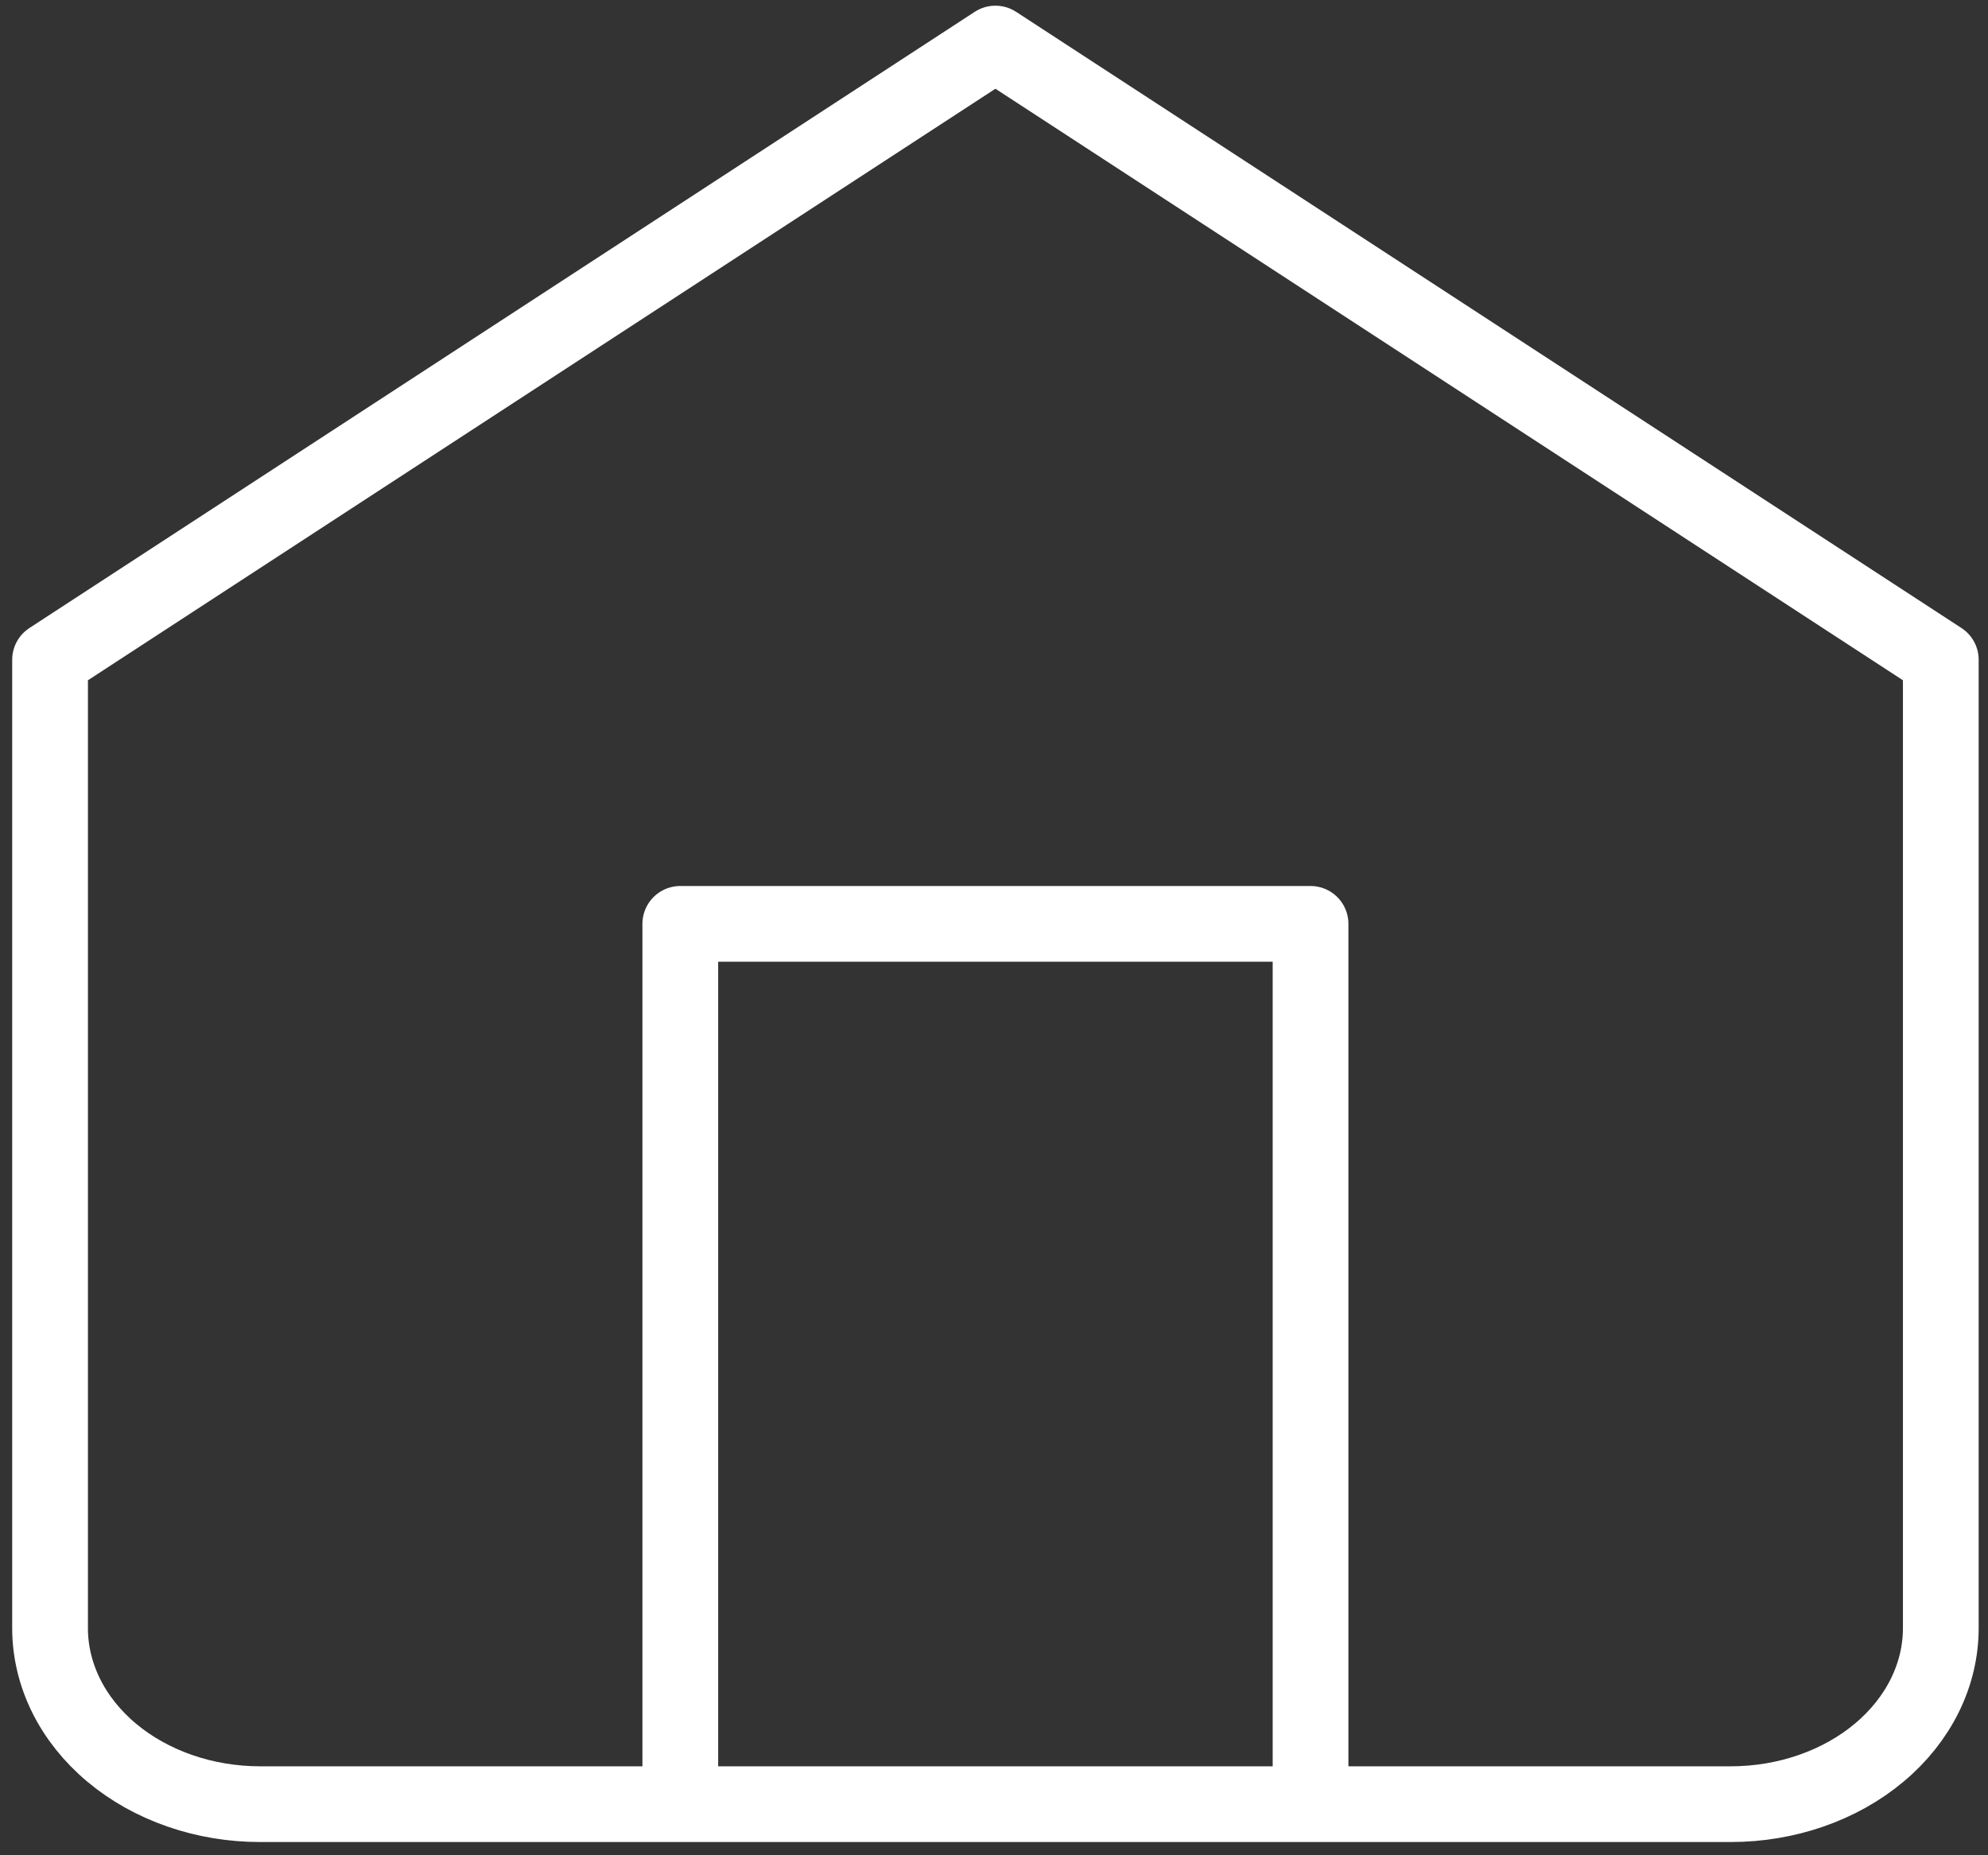 <svg width="105" height="98" viewBox="0 0 105 98" fill="none" xmlns="http://www.w3.org/2000/svg">
<rect x="0" y="0" width="105" height="98" fill="#333333" stroke="none"/>
<path d="M35.931 95.301V48.801H69.219V95.301M2.644 34.85L52.575 2.3L102.507 34.85V86.001C102.507 88.468 101.338 90.833 99.257 92.577C97.176 94.322 94.354 95.301 91.411 95.301H13.74C10.797 95.301 7.975 94.322 5.894 92.577C3.813 90.833 2.644 88.468 2.644 86.001V34.85Z" stroke="white" stroke-width="4" stroke-linecap="round" stroke-linejoin="round"/>
</svg>
